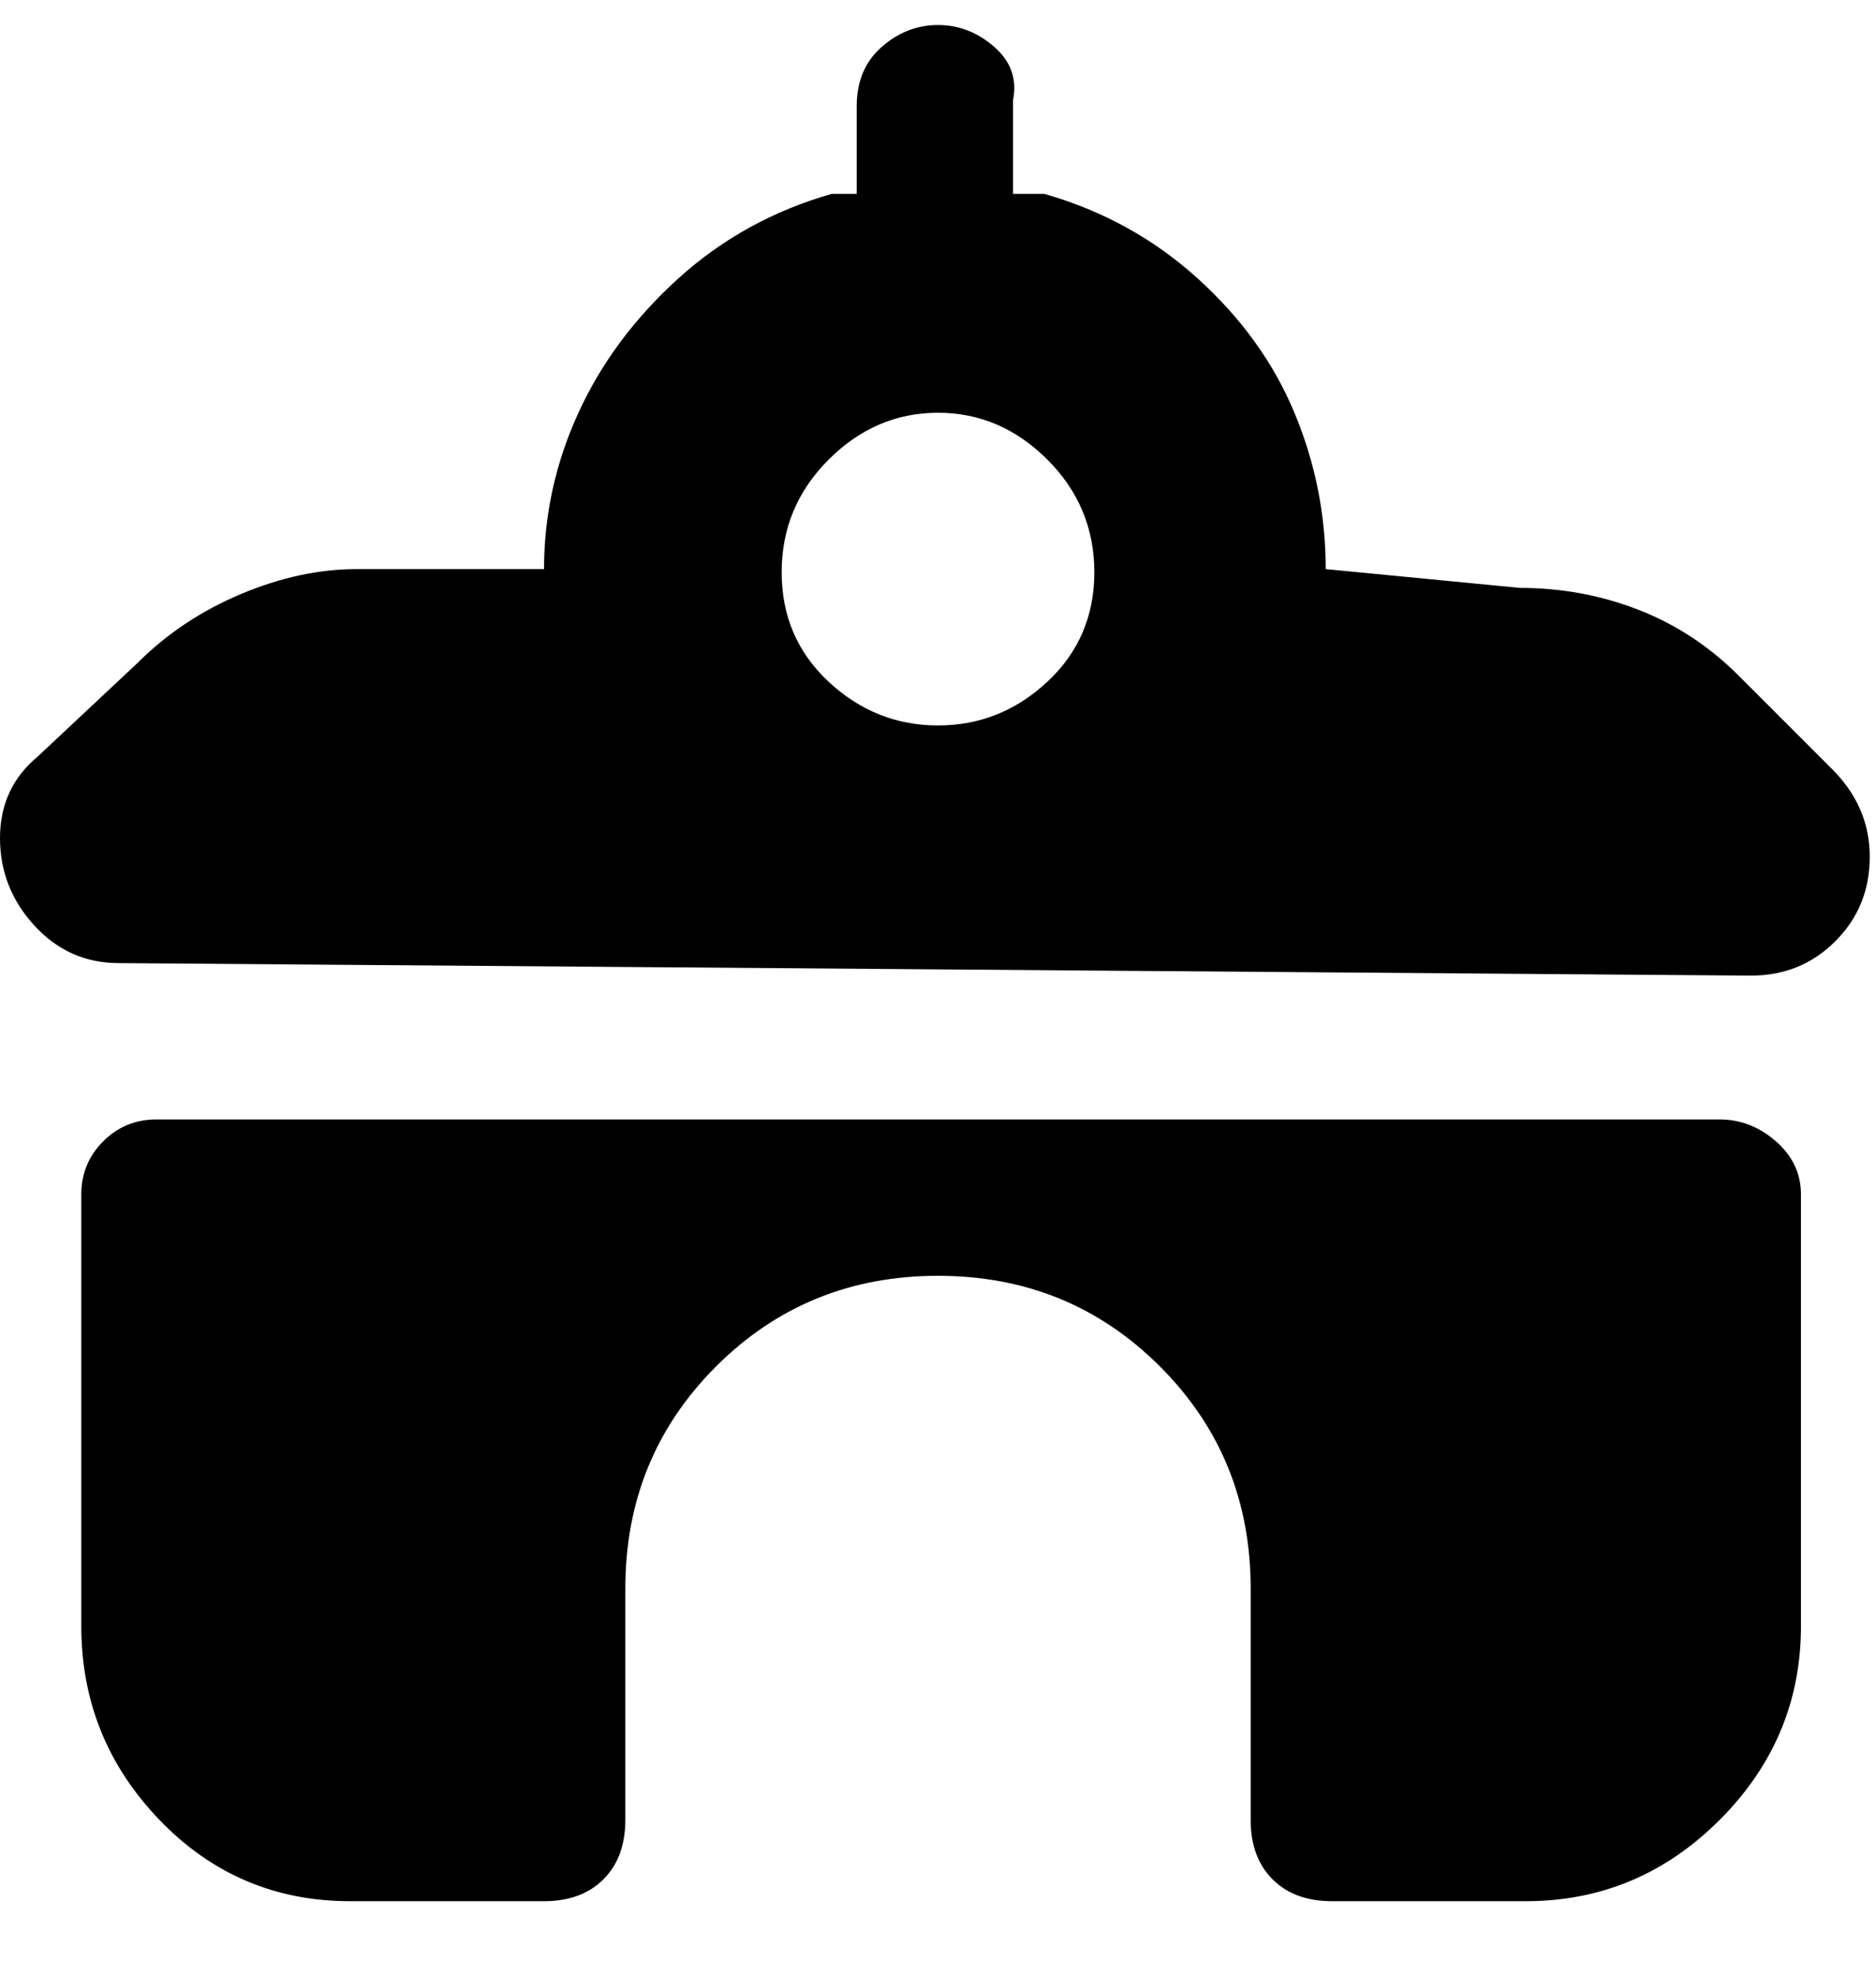 <svg viewBox="0 0 300 316" xmlns="http://www.w3.org/2000/svg"><path d="M278 108q-7-7-16-10.5T243 94l-31-3q0-13-5-25t-15.5-21.5Q181 35 167 31h-5V16q1-5-3-8.5T150 4q-5 0-9 3.5t-4 9.5v14h-4q-14 4-24.5 13.5T92.5 66Q87 78 87 91H57q-9 0-18.5 4T22 106L6 121q-6 5-6 13t5.5 14q5.5 6 13.5 6l261 2q8 0 13.5-5.5T299 137q0-8-6-14l-15-15zm-128 8q-10 0-17.5-7T125 91.5q0-10.5 7.5-18T150 66q10 0 17.5 7.5t7.5 18q0 10.5-7.5 17.5t-17.5 7zm138 75v69q0 18-13 31t-31 13h-31q-6 0-9.5-3.5T200 291v-37q0-21-14.5-35.5T150 204q-21 0-35.5 14.5T100 254v37q0 6-3.5 9.5T87 304H56q-18 0-30.5-13T13 260v-69q0-5 3.5-8.5T25 179h250q5 0 9 3.5t4 8.5z"/></svg>